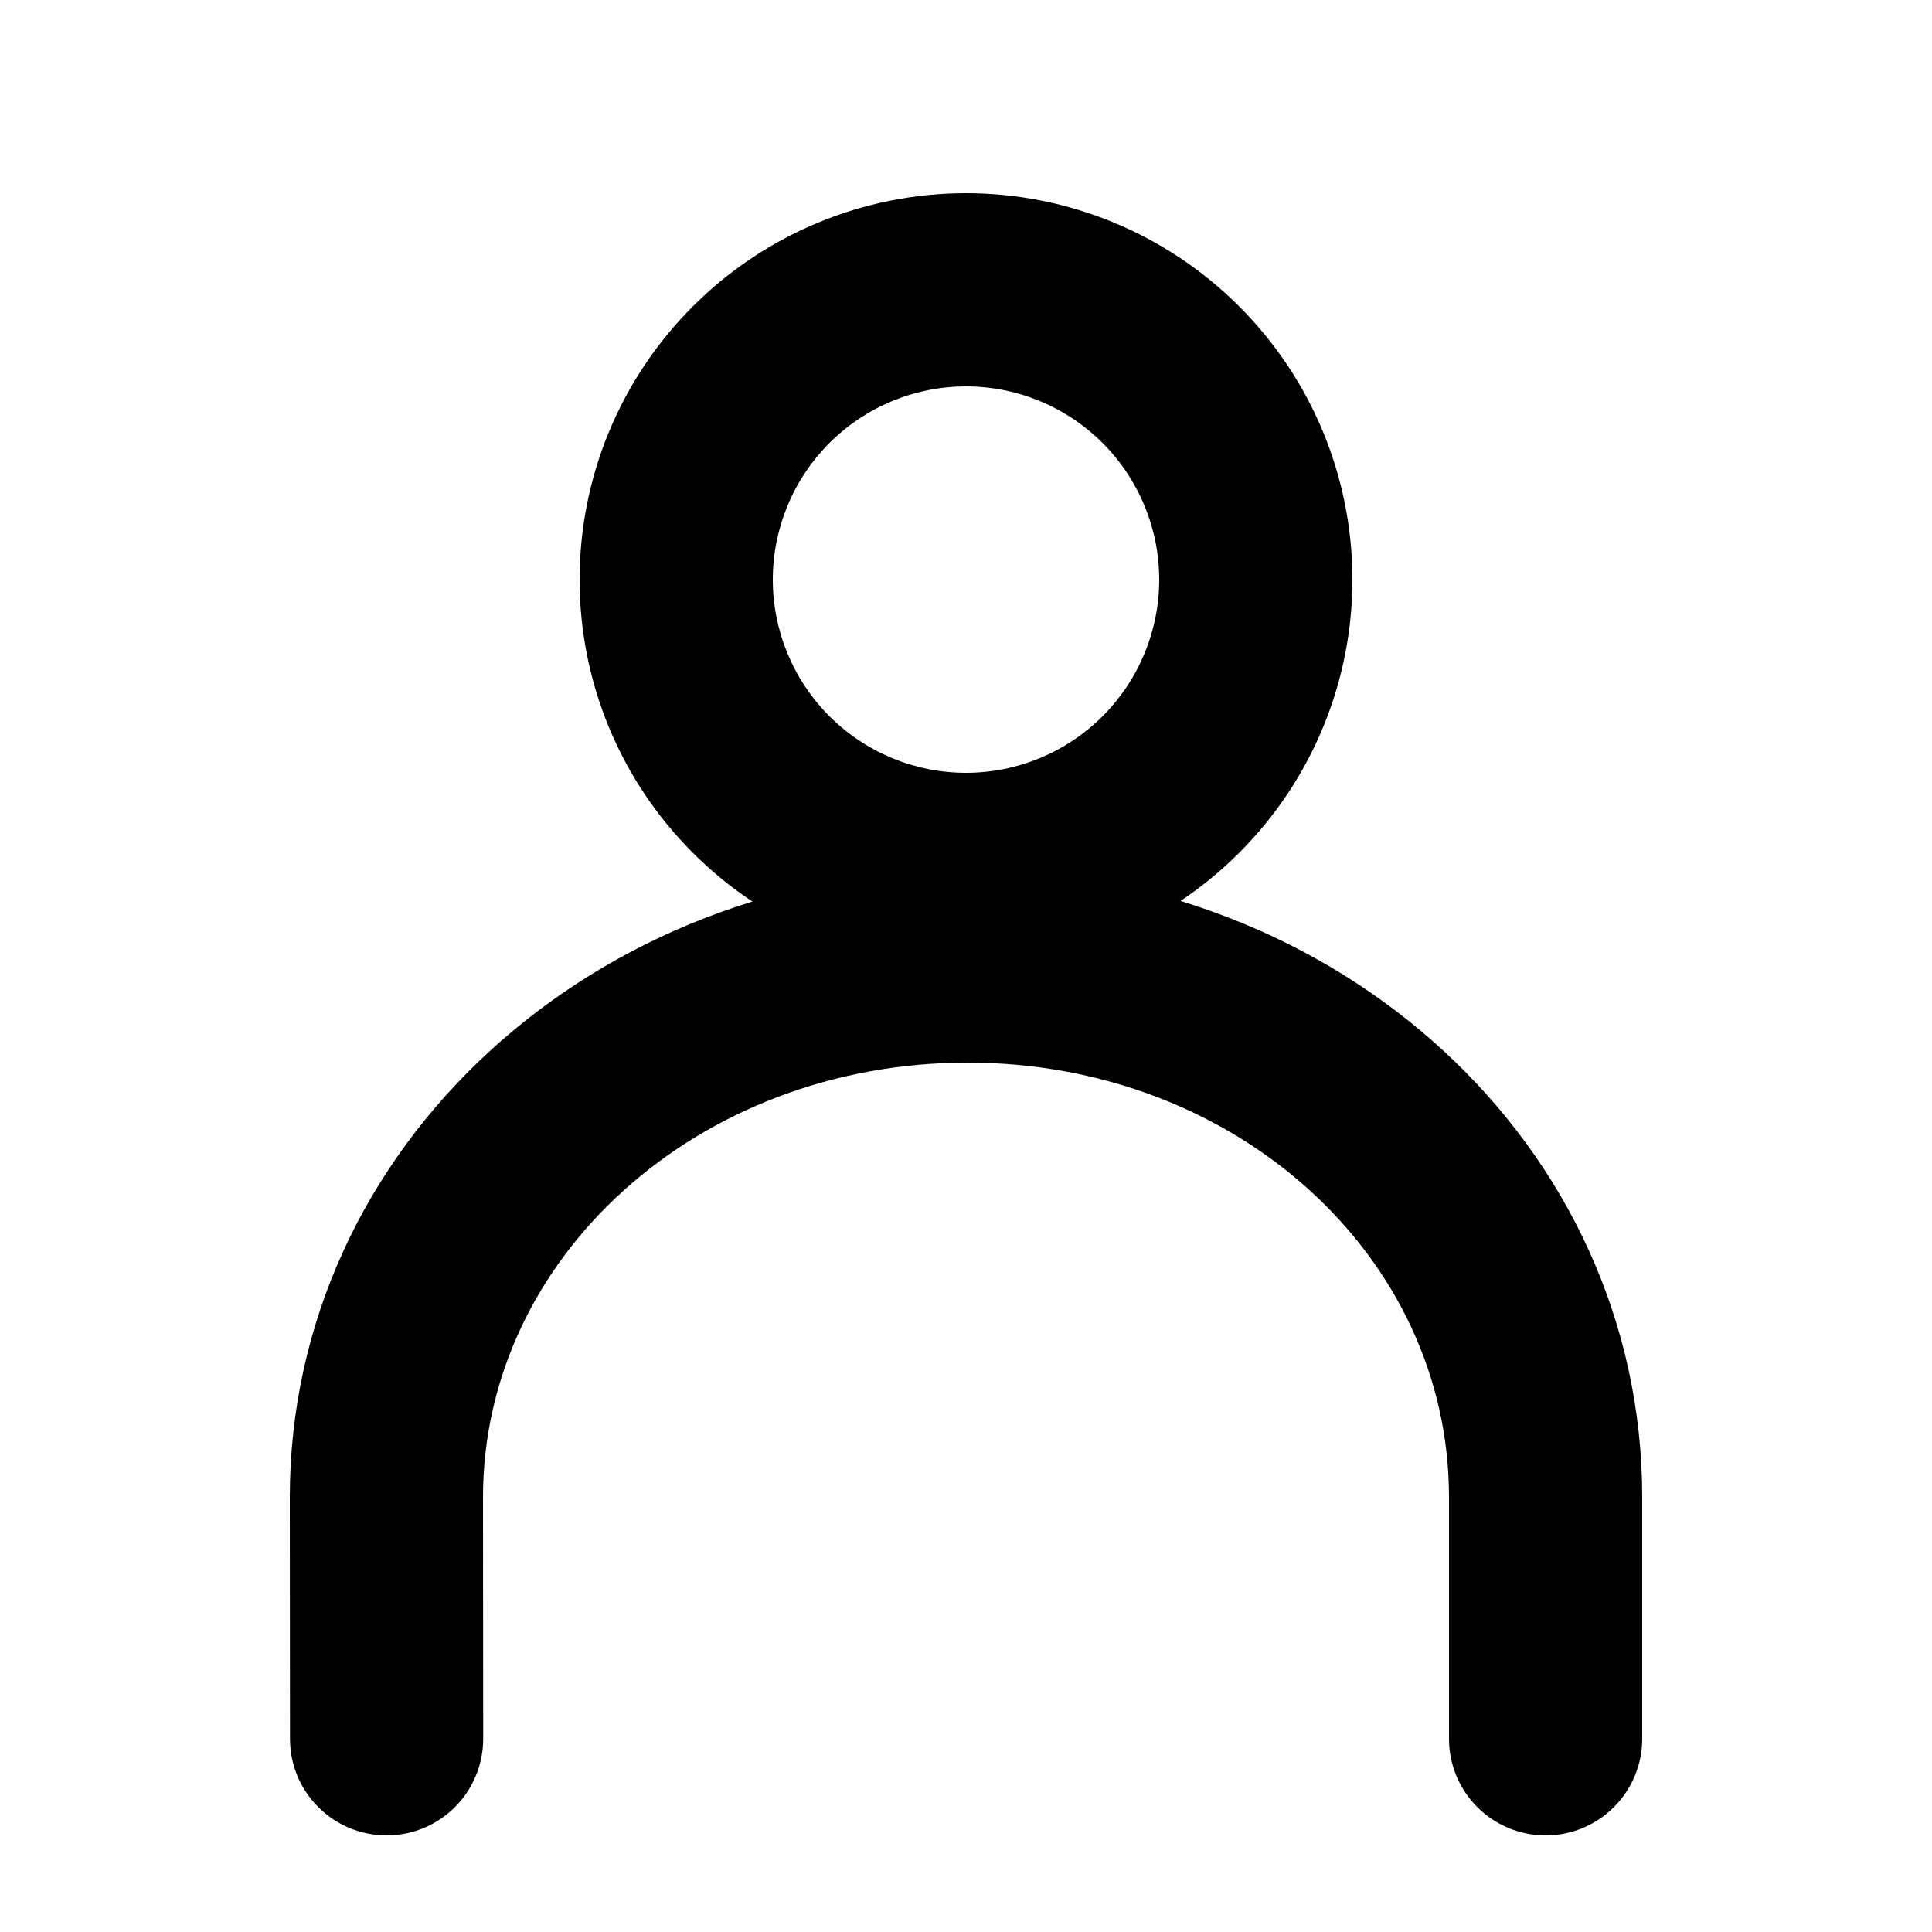 <svg width="20" height="20" viewBox="0 0 20 20" fill="none" xmlns="http://www.w3.org/2000/svg">
<g id="pepicons-pop:person">
<g id="Group">
<path id="Vector" fill-rule="evenodd" clip-rule="evenodd" d="M6 6C6 7.061 6.421 8.078 7.172 8.828C7.922 9.579 8.939 10 10 10C11.061 10 12.078 9.579 12.828 8.828C13.579 8.078 14 7.061 14 6C14 4.939 13.579 3.922 12.828 3.172C12.078 2.421 11.061 2 10 2C8.939 2 7.922 2.421 7.172 3.172C6.421 3.922 6 4.939 6 6ZM12 6C12 6.53 11.789 7.039 11.414 7.414C11.039 7.789 10.53 8 10 8C9.47 8 8.961 7.789 8.586 7.414C8.211 7.039 8 6.53 8 6C8 5.47 8.211 4.961 8.586 4.586C8.961 4.211 9.47 4 10 4C10.53 4 11.039 4.211 11.414 4.586C11.789 4.961 12 5.47 12 6Z" fill="black"/>
<path id="Vector_2" d="M17 18C17 18.265 16.895 18.52 16.707 18.707C16.52 18.895 16.265 19 16 19C15.735 19 15.48 18.895 15.293 18.707C15.105 18.52 15 18.265 15 18V15.5C15 13.006 12.794 11 10.016 11C7.23 11 5 13.013 5 15.5L5.002 18C5.002 18.265 4.897 18.52 4.709 18.707C4.522 18.895 4.267 19 4.002 19C3.737 19 3.482 18.895 3.295 18.707C3.107 18.52 3.002 18.265 3.002 18L3 15.5C3 11.86 6.169 9 10.016 9C13.86 9 17 11.857 17 15.5V18Z" fill="black"/>
</g>
</g>
</svg>
